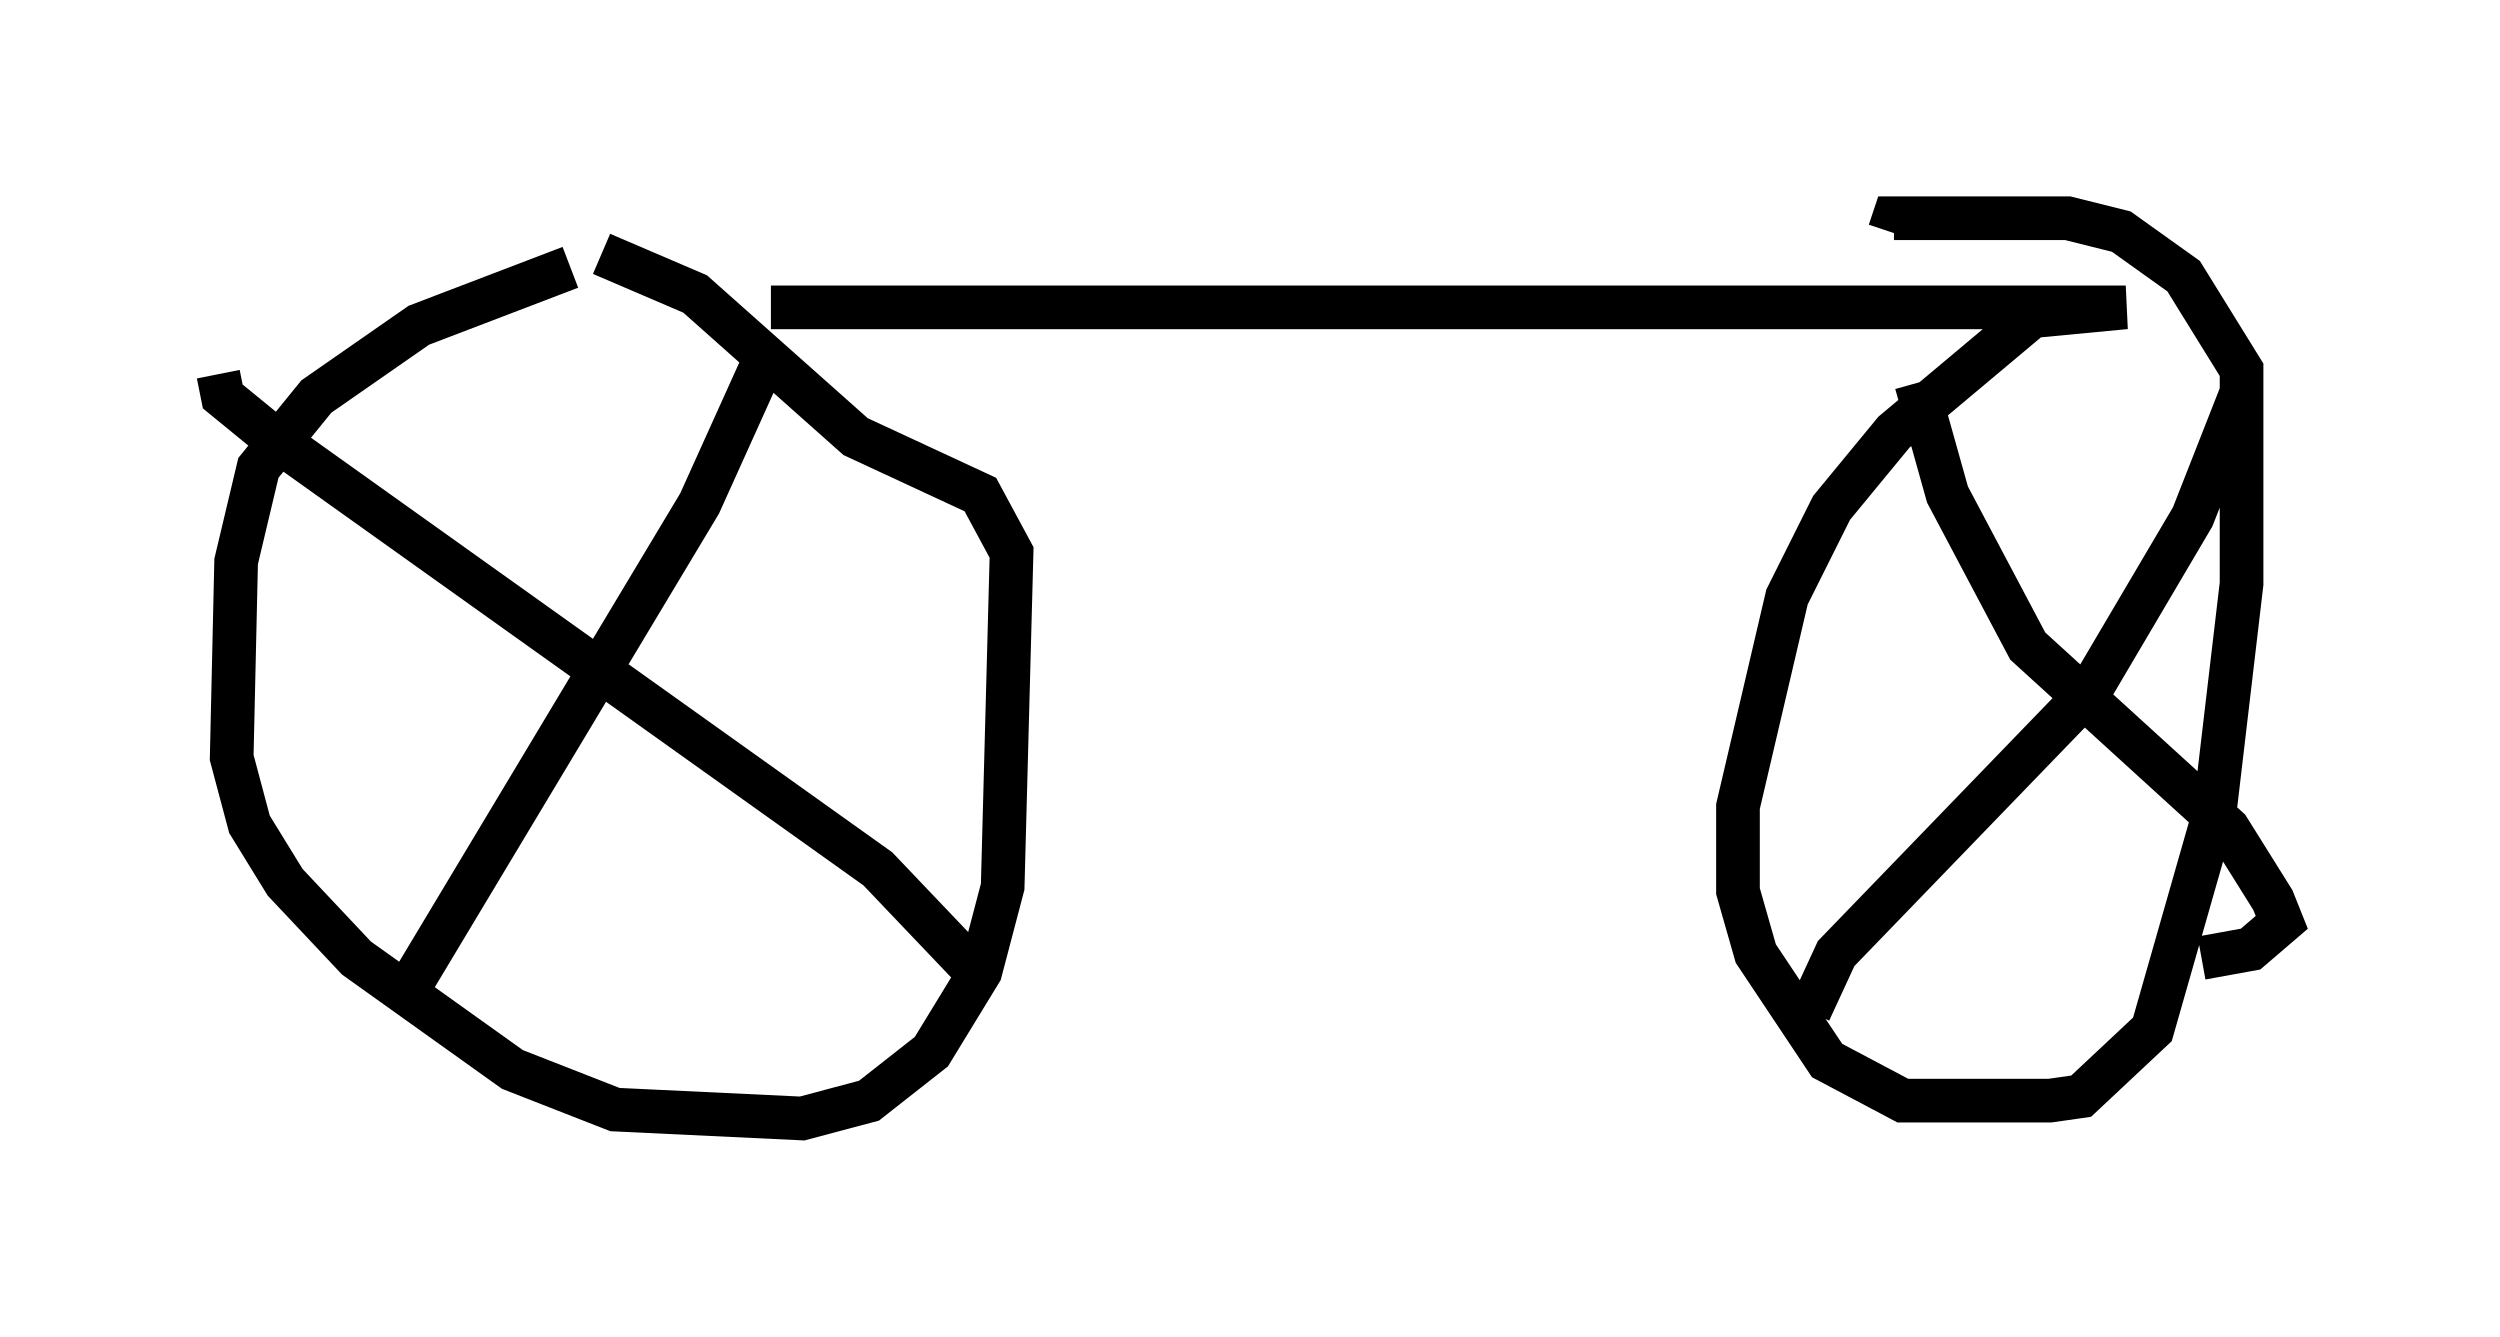 <?xml version="1.0" encoding="utf-8" ?>
<svg baseProfile="full" height="30.621" version="1.1" width="57.265" xmlns="http://www.w3.org/2000/svg" xmlns:ev="http://www.w3.org/2001/xml-events" xmlns:xlink="http://www.w3.org/1999/xlink"><defs /><rect fill="white" height="30.621" width="57.265" x="0" y="0" /><path d="M16.74, 6.327 m-3.675, -0.204 l-3.471, 1.327 -2.348, 1.633 l-1.327, 1.633 -0.51, 2.144 l-0.102, 4.492 0.408, 1.531 l0.817, 1.327 1.633, 1.735 l3.573, 2.552 2.348, 0.919 l4.288, 0.204 1.531, -0.408 l1.429, -1.123 1.123, -1.838 l0.51, -1.94 0.204, -7.656 l-0.715, -1.327 -2.858, -1.327 l-3.675, -3.267 -2.144, -0.919 m-8.779, 2.756 l0.102, 0.51 1.123, 0.919 l13.883, 9.902 2.042, 2.144 m-12.863, 0.715 l6.738, -11.229 1.429, -3.165 m0.204, -1.327 l31.034, 0.0 -2.144, 0.204 l-3.165, 2.654 -1.429, 1.735 l-1.021, 2.042 -1.123, 4.798 l0.0, 1.94 0.408, 1.429 l1.633, 2.45 1.735, 0.919 l3.369, 0.0 0.715, -0.102 l1.633, -1.531 1.429, -5.002 l0.613, -5.206 0.0, -4.9 l-1.327, -2.144 -1.429, -1.021 l-1.225, -0.306 -3.981, 0.0 l-0.102, 0.306 m0.613, 3.471 l0.715, 2.552 1.838, 3.471 l4.594, 4.185 1.021, 1.633 l0.204, 0.51 -0.715, 0.613 l-1.123, 0.204 m-8.983, 1.225 l0.613, -1.327 5.819, -6.023 l2.348, -3.981 1.123, -2.858 m-4.185, -3.879 " fill="none" stroke="black" stroke-width="1" /></svg>
